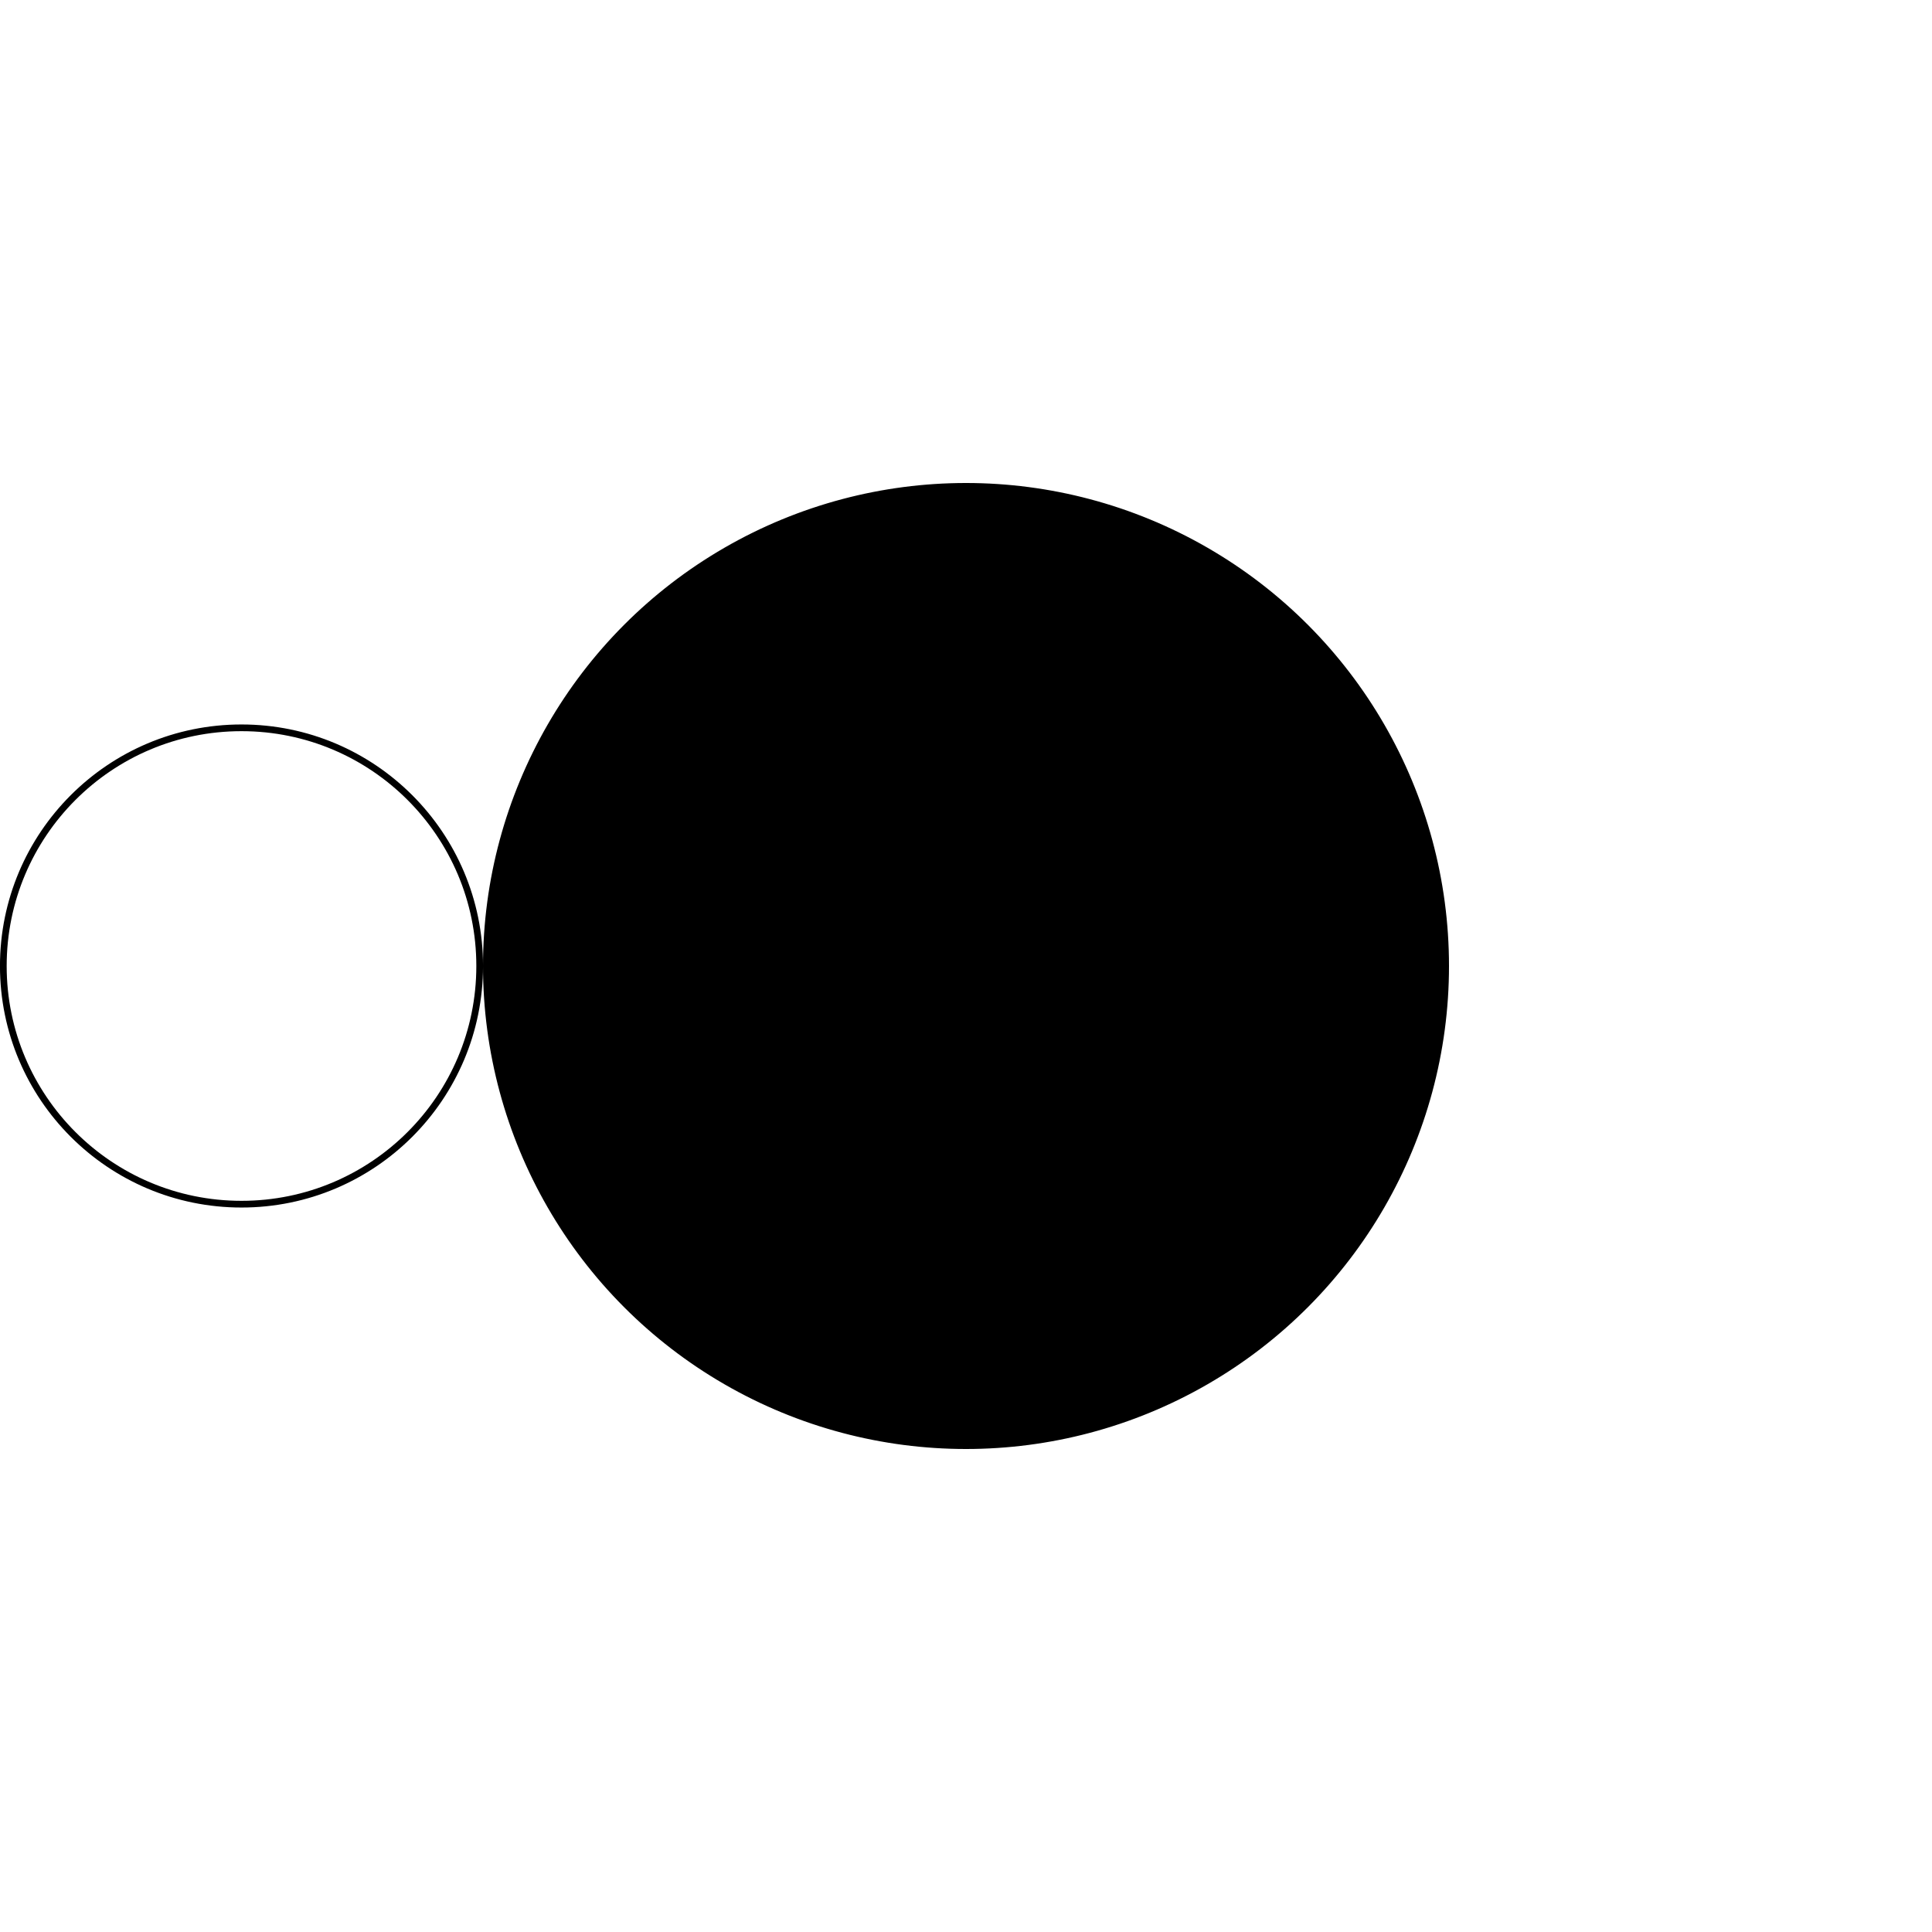 <?xml version="1.0" encoding="UTF-8" standalone="no"?>
<!-- Created with Inkscape (http://www.inkscape.org/) -->

<svg
   xmlns:dc="http://purl.org/dc/elements/1.1/"
   xmlns:cc="http://creativecommons.org/ns#"
   xmlns:rdf="http://www.w3.org/1999/02/22-rdf-syntax-ns#"
   xmlns:svg="http://www.w3.org/2000/svg"
   xmlns="http://www.w3.org/2000/svg"
   xmlns:sodipodi="http://sodipodi.sourceforge.net/DTD/sodipodi-0.dtd"
   xmlns:inkscape="http://www.inkscape.org/namespaces/inkscape"
   version="1.1"
   width="32"
   height="32"
   id="svg2"
   inkscape:version="0.91 r13725"
   sodipodi:docname="VBpass.svg">
  <sodipodi:namedview
     pagecolor="#ffffff"
     bordercolor="#666666"
     borderopacity="1"
     objecttolerance="10"
     gridtolerance="10000"
     guidetolerance="10"
     inkscape:pageopacity="0"
     inkscape:pageshadow="2"
     inkscape:window-width="1577"
     inkscape:window-height="1024"
     id="namedview10"
     showgrid="true"
     inkscape:zoom="24.78125"
     inkscape:cx="16"
     inkscape:cy="16"
     inkscape:window-x="1276"
     inkscape:window-y="-4"
     inkscape:window-maximized="1"
     inkscape:current-layer="svg2"
     inkscape:snap-grids="false"
     inkscape:snap-object-midpoints="true">
    <inkscape:grid
       type="xygrid"
       id="grid2987"
       empspacing="4"
       visible="true"
       enabled="true"
       snapvisiblegridlinesonly="true" />
  </sodipodi:namedview>
  <defs
     id="defs4" />
  <circle
     style="opacity:1;fill:#000000;fill-opacity:1;stroke:#000000;stroke-width:0.2;stroke-linecap:butt;stroke-linejoin:bevel;stroke-miterlimit:4;stroke-dasharray:none;stroke-opacity:1"
     id="path28274"
     cx="16"
     cy="16"
     r="7.9" />
  <circle
     style="opacity:1;fill:none;fill-opacity:1;stroke:#000000;stroke-width:0.111;stroke-linecap:butt;stroke-linejoin:bevel;stroke-miterlimit:4;stroke-dasharray:none;stroke-opacity:1"
     id="path28284"
     cx="4"
     cy="16"
     r="3.945" />
</svg>
